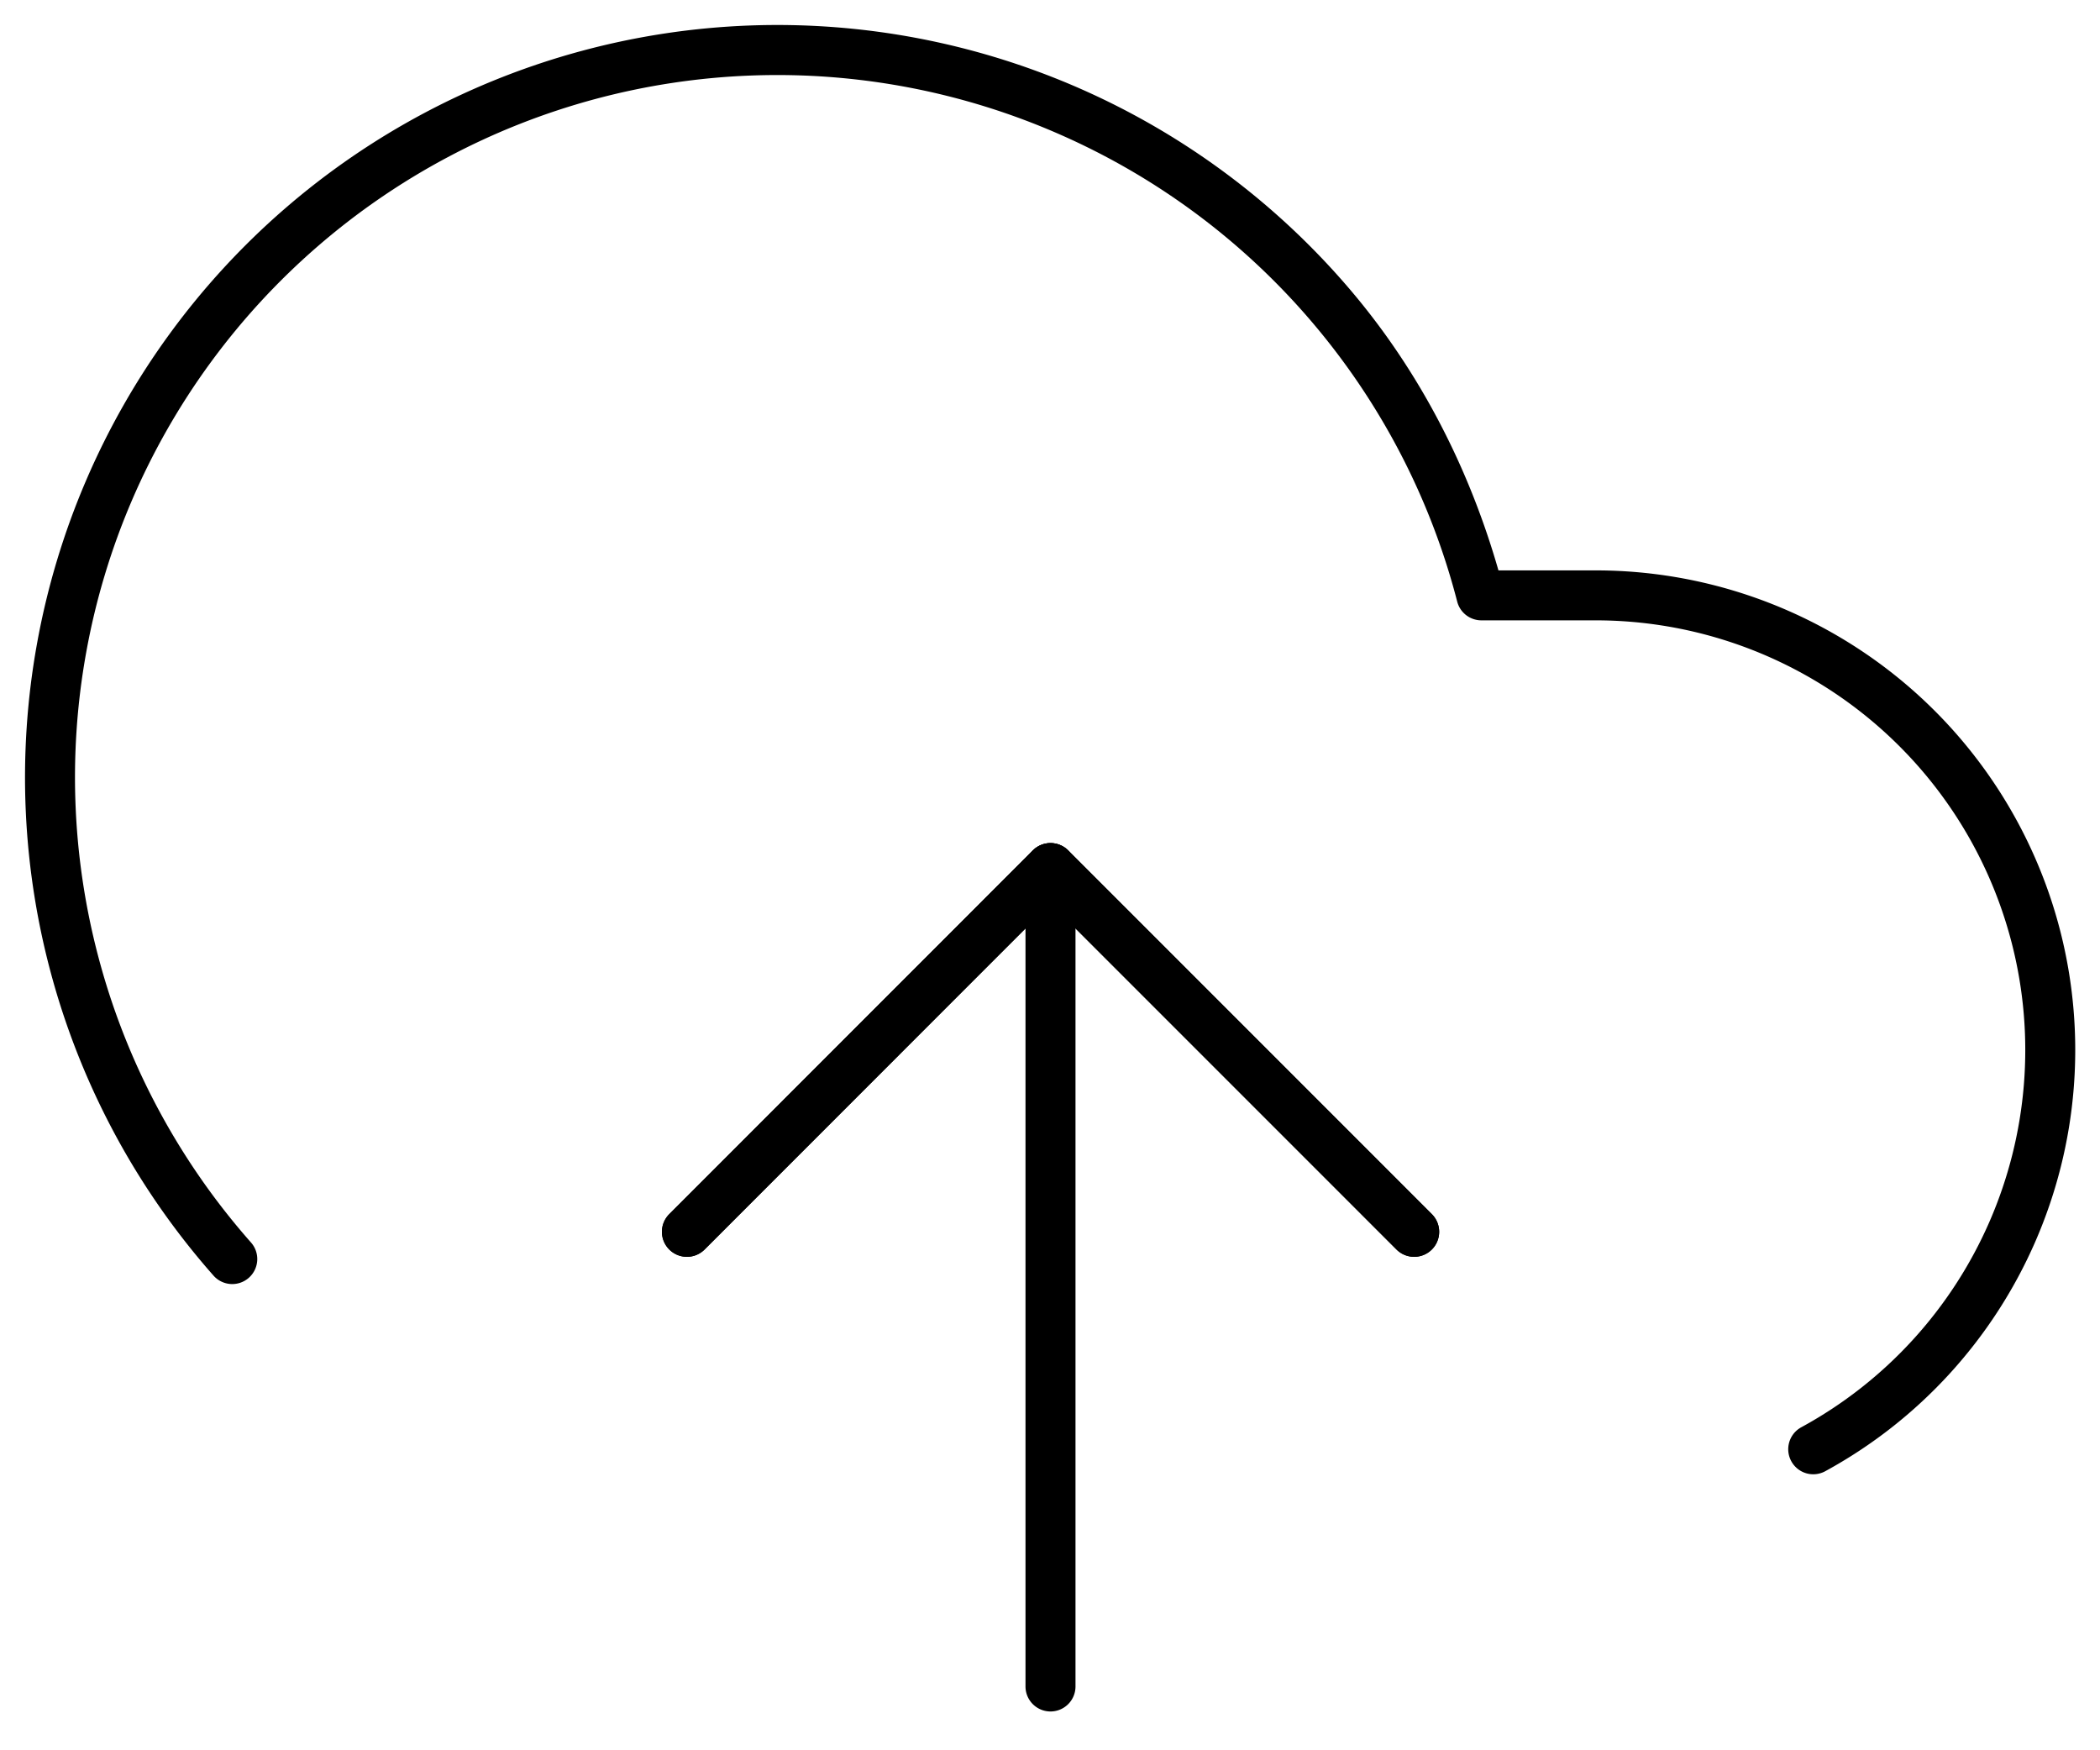 <?xml version="1.0" encoding="UTF-8" standalone="no"?>
<svg
   width="42"
   height="35"
   viewBox="0 0 42 35"
   fill="none"
   version="1.1"
   id="svg64"
   sodipodi:docname="upload.svg"
   inkscape:version="1.1-alpha (c0348e27, 2021-02-14)"
   xmlns:inkscape="http://www.inkscape.org/namespaces/inkscape"
   xmlns:sodipodi="http://sodipodi.sourceforge.net/DTD/sodipodi-0.dtd"
   xmlns="http://www.w3.org/2000/svg"
   xmlns:svg="http://www.w3.org/2000/svg">
  <defs
     id="defs68" />
  <sodipodi:namedview
     id="namedview66"
     pagecolor="#505050"
     bordercolor="#eeeeee"
     borderopacity="1"
     objecttolerance="10.0"
     gridtolerance="10.0"
     guidetolerance="10.0"
     inkscape:pageshadow="0"
     inkscape:pageopacity="0"
     inkscape:pagecheckerboard="0"
     showgrid="false"
     inkscape:zoom="17.857143"
     inkscape:cx="21"
     inkscape:cy="17.5"
     inkscape:window-width="1327"
     inkscape:window-height="847"
     inkscape:window-x="0"
     inkscape:window-y="25"
     inkscape:window-maximized="0"
     inkscape:current-layer="svg64" />
  <path
     style="color:#000000;fill:#000000;stroke-linecap:round;stroke-linejoin:round;-inkscape-stroke:none"
     d="m 20.656,17.006 -7.271,7.273 a 0.5,0.5 0 0 0 0,0.707 0.5,0.5 0 0 0 0.707,0 l 6.918,-6.92 6.92,6.92 a 0.5,0.5 0 0 0 0.707,0 0.5,0.5 0 0 0 0,-0.707 l -7.273,-7.273 a 0.5,0.5 0 0 0 -0.707,0 z"
     id="path56" />
  <path
     style="color:#000000;fill:#000000;stroke-linecap:round;stroke-linejoin:round;-inkscape-stroke:none"
     d="m 21.01,16.859 a 0.5,0.5 0 0 0 -0.5,0.5 v 16.365 a 0.5,0.5 0 0 0 0.5,0.5 0.5,0.5 0 0 0 0.5,-0.5 V 17.359 a 0.5,0.5 0 0 0 -0.5,-0.5 z"
     id="path58" />
  <path
     style="color:#000000;fill:#000000;stroke-linecap:round;stroke-linejoin:round;-inkscape-stroke:none"
     d="M 14.992,0.51 C 12.719,0.594 10.495,1.193 8.486,2.26 6.478,3.327 4.738,4.835 3.396,6.672 2.055,8.508 1.148,10.623 0.742,12.861 c -0.406,2.238 -0.299,4.54 0.312,6.73 0.611,2.191 1.711,4.214 3.217,5.918 a 0.5,0.5 0 0 0 0.705,0.043 0.5,0.5 0 0 0 0.045,-0.705 C 3.616,23.257 2.588,21.367 2.018,19.322 1.447,17.277 1.346,15.13 1.725,13.041 2.103,10.952 2.951,8.976 4.203,7.262 5.456,5.547 7.08,4.139 8.955,3.143 10.83,2.146 12.908,1.588 15.029,1.51 c 2.122,-0.078 4.233,0.326 6.176,1.182 1.943,0.855 3.668,2.14 5.043,3.758 1.375,1.618 2.365,3.524 2.896,5.58 a 0.5,0.5 0 0 0 0.484,0.375 h 2.291 c 1.909,0.001 3.763,0.639 5.27,1.811 1.507,1.172 2.58,2.812 3.051,4.662 0.471,1.85 0.312,3.803 -0.451,5.553 -0.763,1.75 -2.086,3.196 -3.762,4.109 a 0.5,0.5 0 0 0 -0.201,0.68 0.5,0.5 0 0 0 0.68,0.199 c 1.871,-1.02 3.347,-2.635 4.199,-4.588 0.852,-1.953 1.029,-4.134 0.504,-6.199 -0.526,-2.065 -1.724,-3.897 -3.406,-5.205 -1.682,-1.308 -3.752,-2.02 -5.883,-2.021 H 29.969 C 29.379,9.351 28.395,7.431 27.01,5.801 25.537,4.068 23.691,2.692 21.609,1.775 19.528,0.859 17.265,0.426 14.992,0.51 Z"
     id="path60" />
  <path
     style="color:#000000;fill:#000000;stroke-linecap:round;stroke-linejoin:round;-inkscape-stroke:none"
     d="m 20.656,17.006 -7.271,7.273 a 0.5,0.5 0 0 0 0,0.707 0.5,0.5 0 0 0 0.707,0 l 6.918,-6.92 6.92,6.92 a 0.5,0.5 0 0 0 0.707,0 0.5,0.5 0 0 0 0,-0.707 l -7.273,-7.273 a 0.5,0.5 0 0 0 -0.707,0 z"
     id="path62" />
</svg>
